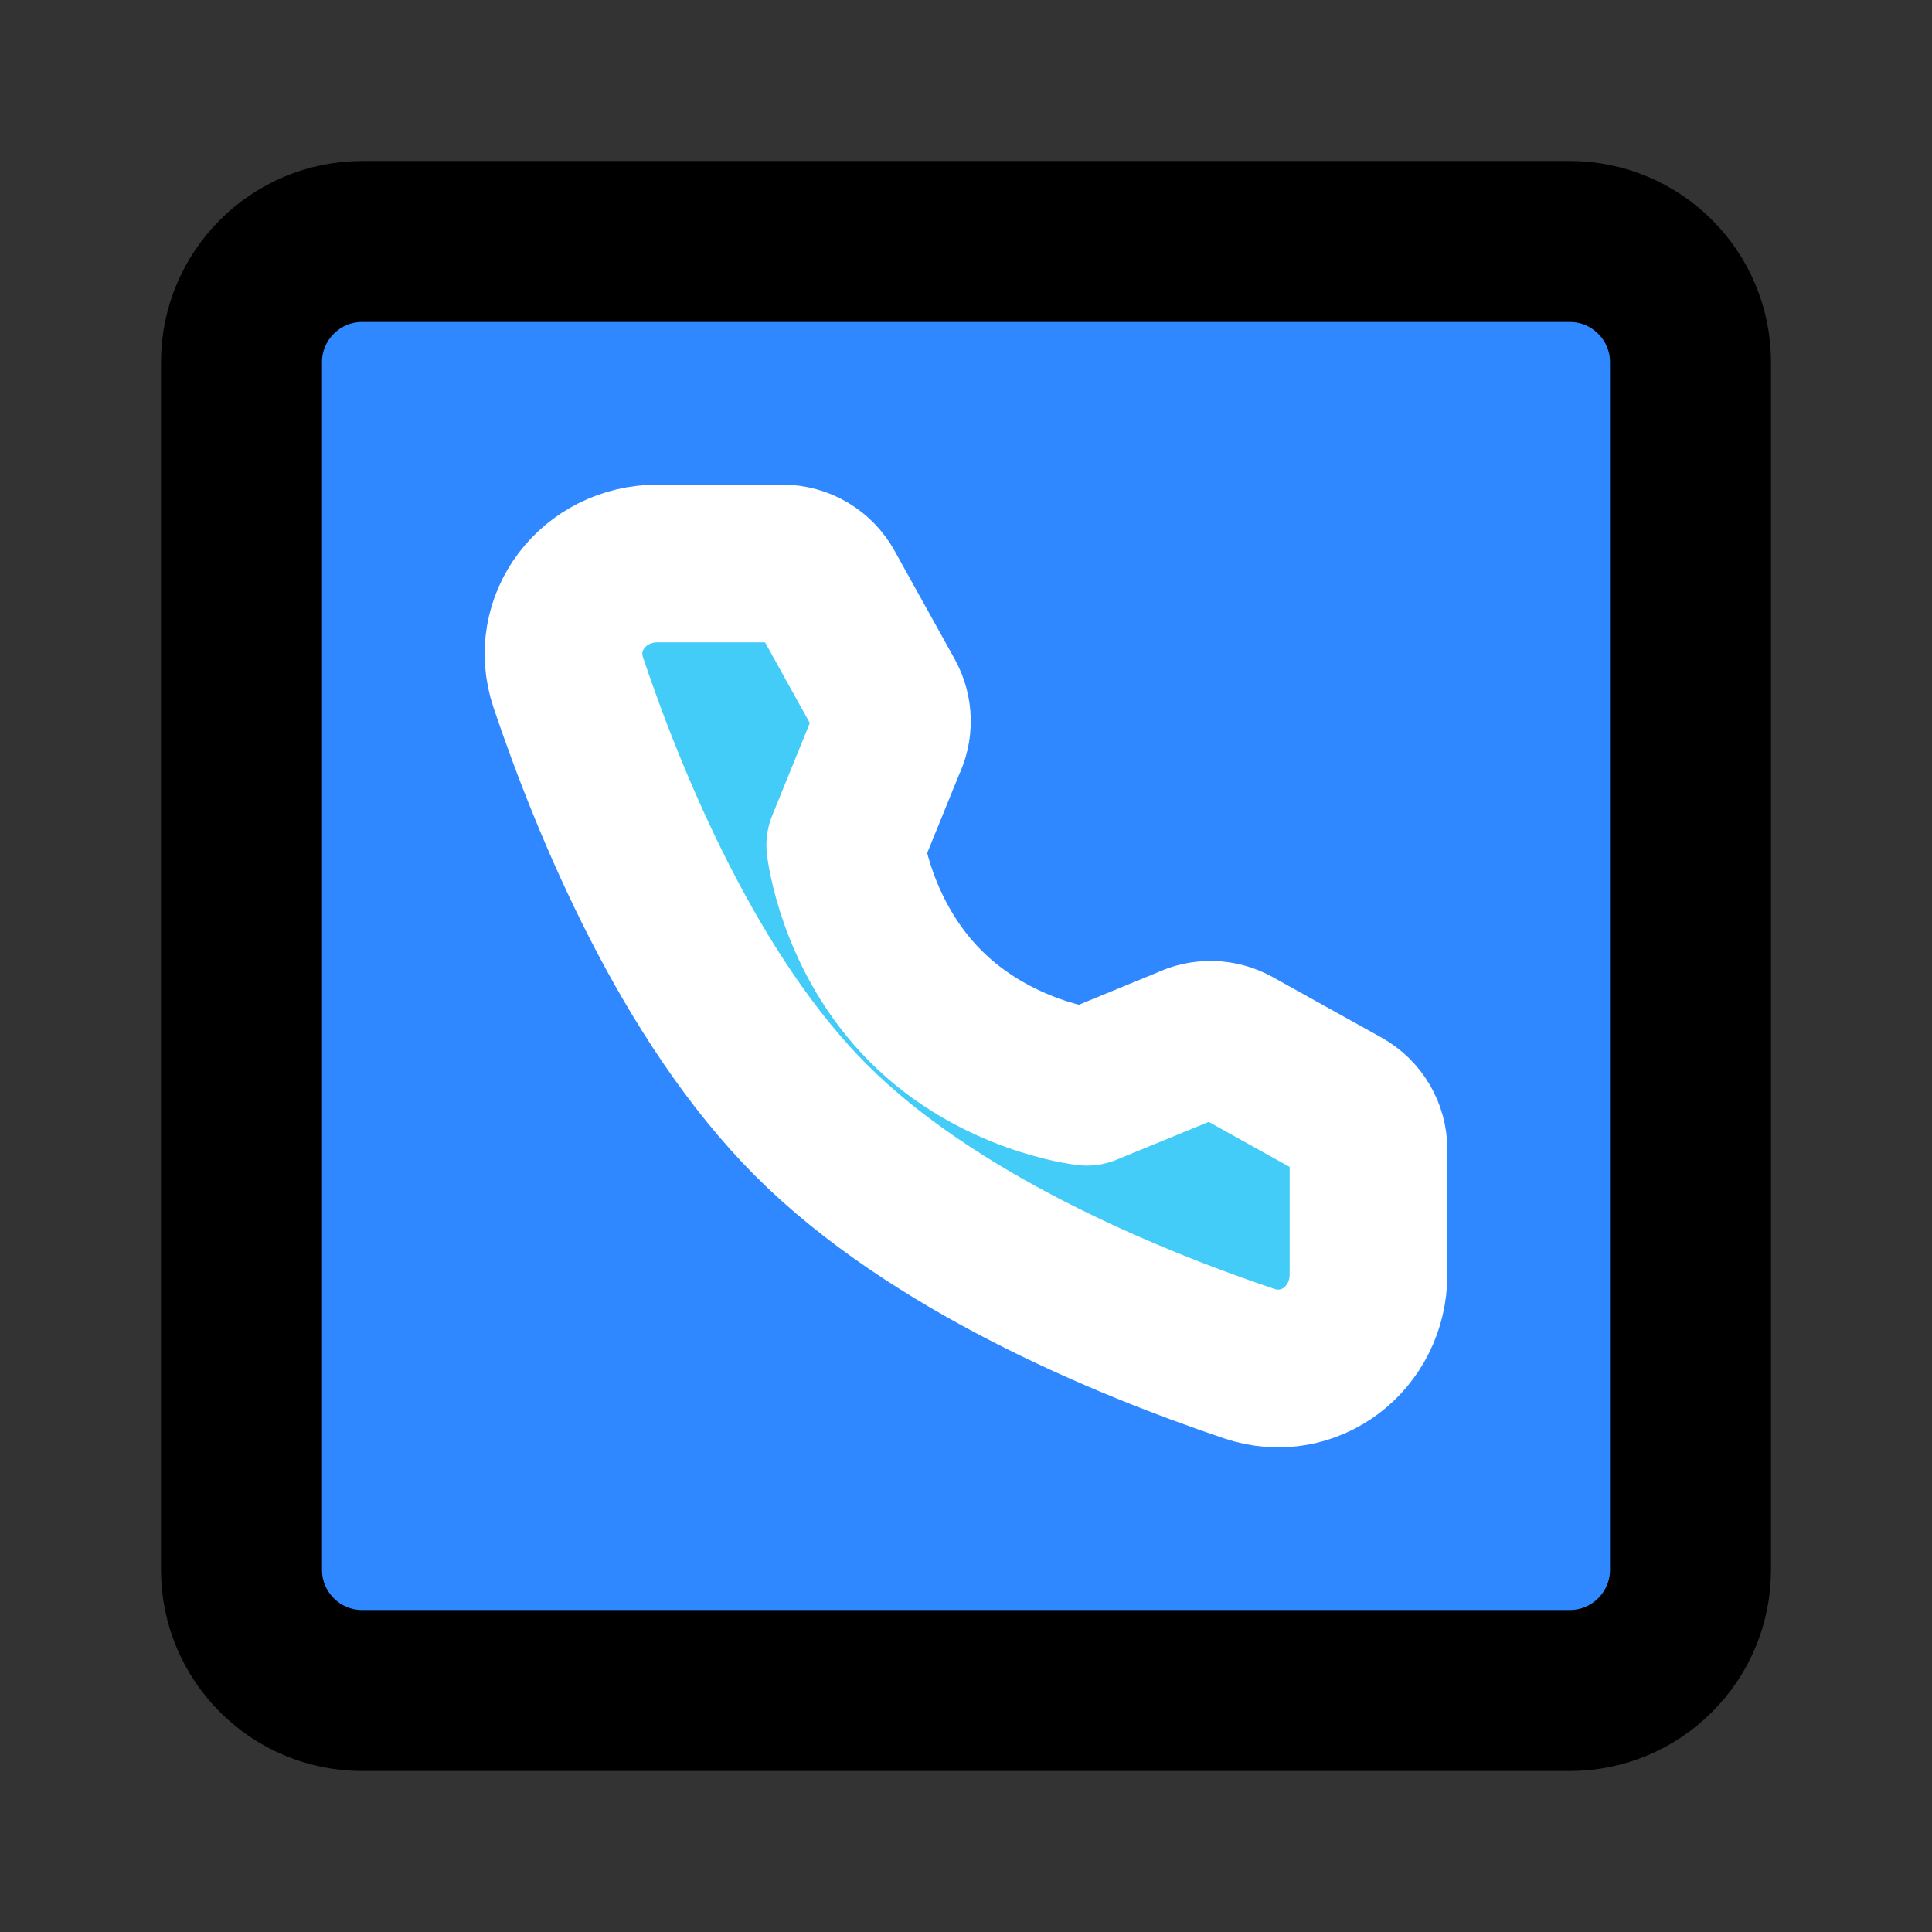 <svg width="48" height="48" viewBox="0 0 48 48" fill="none" xmlns="http://www.w3.org/2000/svg">
<rect x="0" y="0" width="48" height="48" fill="#333333" stroke="none"/>
<path d="M39 6H9C7.343 6 6 7.343 6 9V39C6 40.657 7.343 42 9 42H39C40.657 42 42 40.657 42 39V9C42 7.343 40.657 6 39 6Z" fill="#2F88FF" stroke="black" stroke-width="4"/>
<path d="M19.44 14C19.884 14 20.294 14.241 20.51 14.63L22.006 17.325C22.202 17.678 22.211 18.105 22.03 18.466L21 21C21 21 21.252 23.252 23 25C24.748 26.748 27 27 27 27L29.527 25.962C29.888 25.782 30.315 25.791 30.668 25.987L33.371 27.49C33.759 27.706 34 28.115 34 28.559V31.663C34 33.243 32.532 34.384 31.035 33.879C27.959 32.841 23.186 30.866 20.16 27.84C17.134 24.814 15.159 20.041 14.121 16.965C13.616 15.468 14.757 14 16.337 14H19.44Z" fill="#43CCF8" stroke="white" stroke-width="3.918" stroke-linejoin="round"/>
</svg>
